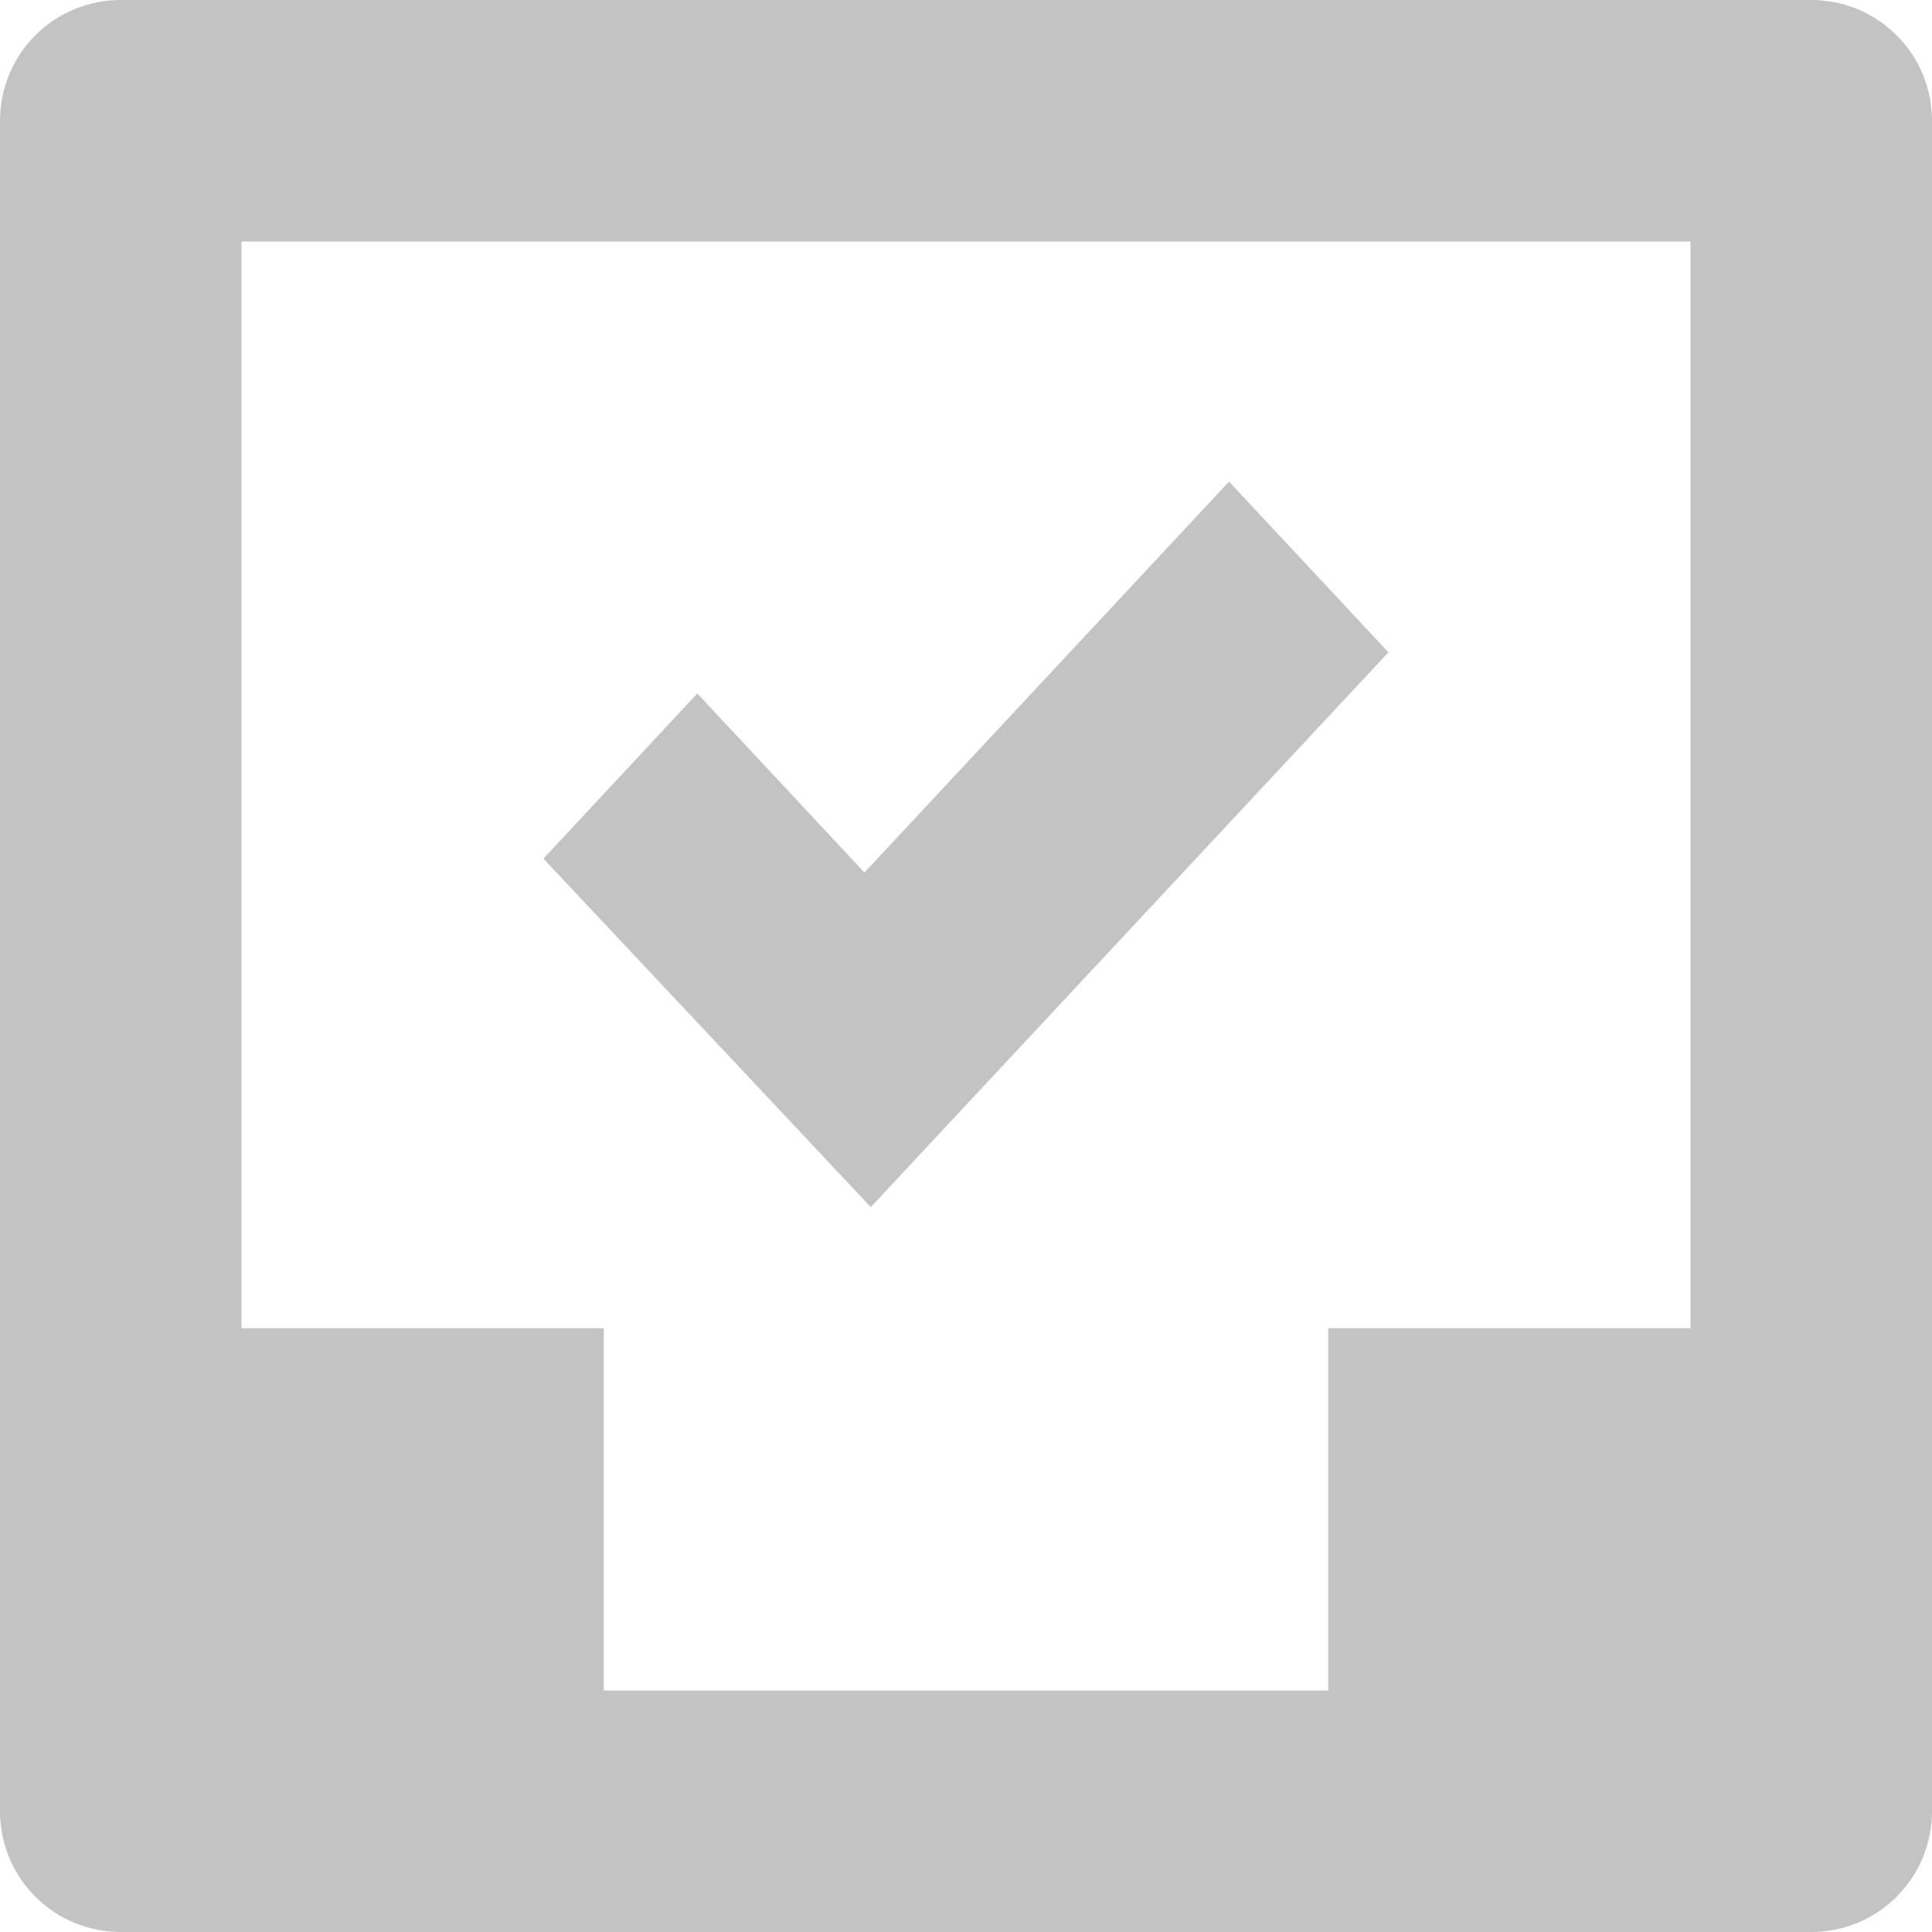 <svg width="14" height="14" viewBox="0 0 14 14" fill="none" xmlns="http://www.w3.org/2000/svg">
<g id="task-svgrepo-com 1" clip-path="url(#clip0_2139_8181)">
<path id="Path 40" fill-rule="evenodd" clip-rule="evenodd" d="M8.906 3.49L6.264 6.323L5.053 5.025L3.938 6.222L6.31 8.747L10.061 4.727L8.906 3.49Z" fill="#C3C3C3"/>
<path id="Path 41" fill-rule="evenodd" clip-rule="evenodd" d="M13.125 1.54433e-07H0.875C0.76 -6.81436e-05 0.646 0.023 0.54 0.066C0.434 0.11 0.337 0.175 0.256 0.256C0.175 0.337 0.11 0.434 0.066 0.54C0.023 0.646 -6.81436e-05 0.76 1.54433e-07 0.875V13.125C-6.81436e-05 13.24 0.023 13.354 0.066 13.46C0.11 13.566 0.175 13.663 0.256 13.744C0.337 13.825 0.434 13.89 0.54 13.934C0.646 13.977 0.76 14 0.875 14H13.125C13.24 14 13.354 13.977 13.46 13.934C13.566 13.89 13.663 13.825 13.744 13.744C13.825 13.663 13.89 13.566 13.934 13.46C13.977 13.354 14 13.24 14 13.125V0.875C14 0.76 13.977 0.646 13.934 0.54C13.89 0.434 13.825 0.337 13.744 0.256C13.663 0.175 13.566 0.11 13.46 0.066C13.354 0.023 13.24 -6.81436e-05 13.125 1.54433e-07ZM12.25 9.625H9.625V12.25H4.375V9.625H1.75V1.75H12.25V9.625Z" fill="#C3C3C3"/>
</g>
<defs>
<clipPath id="clip0_2139_8181">
<rect width="14" height="14" fill="white"/>
</clipPath>
</defs>
</svg>
